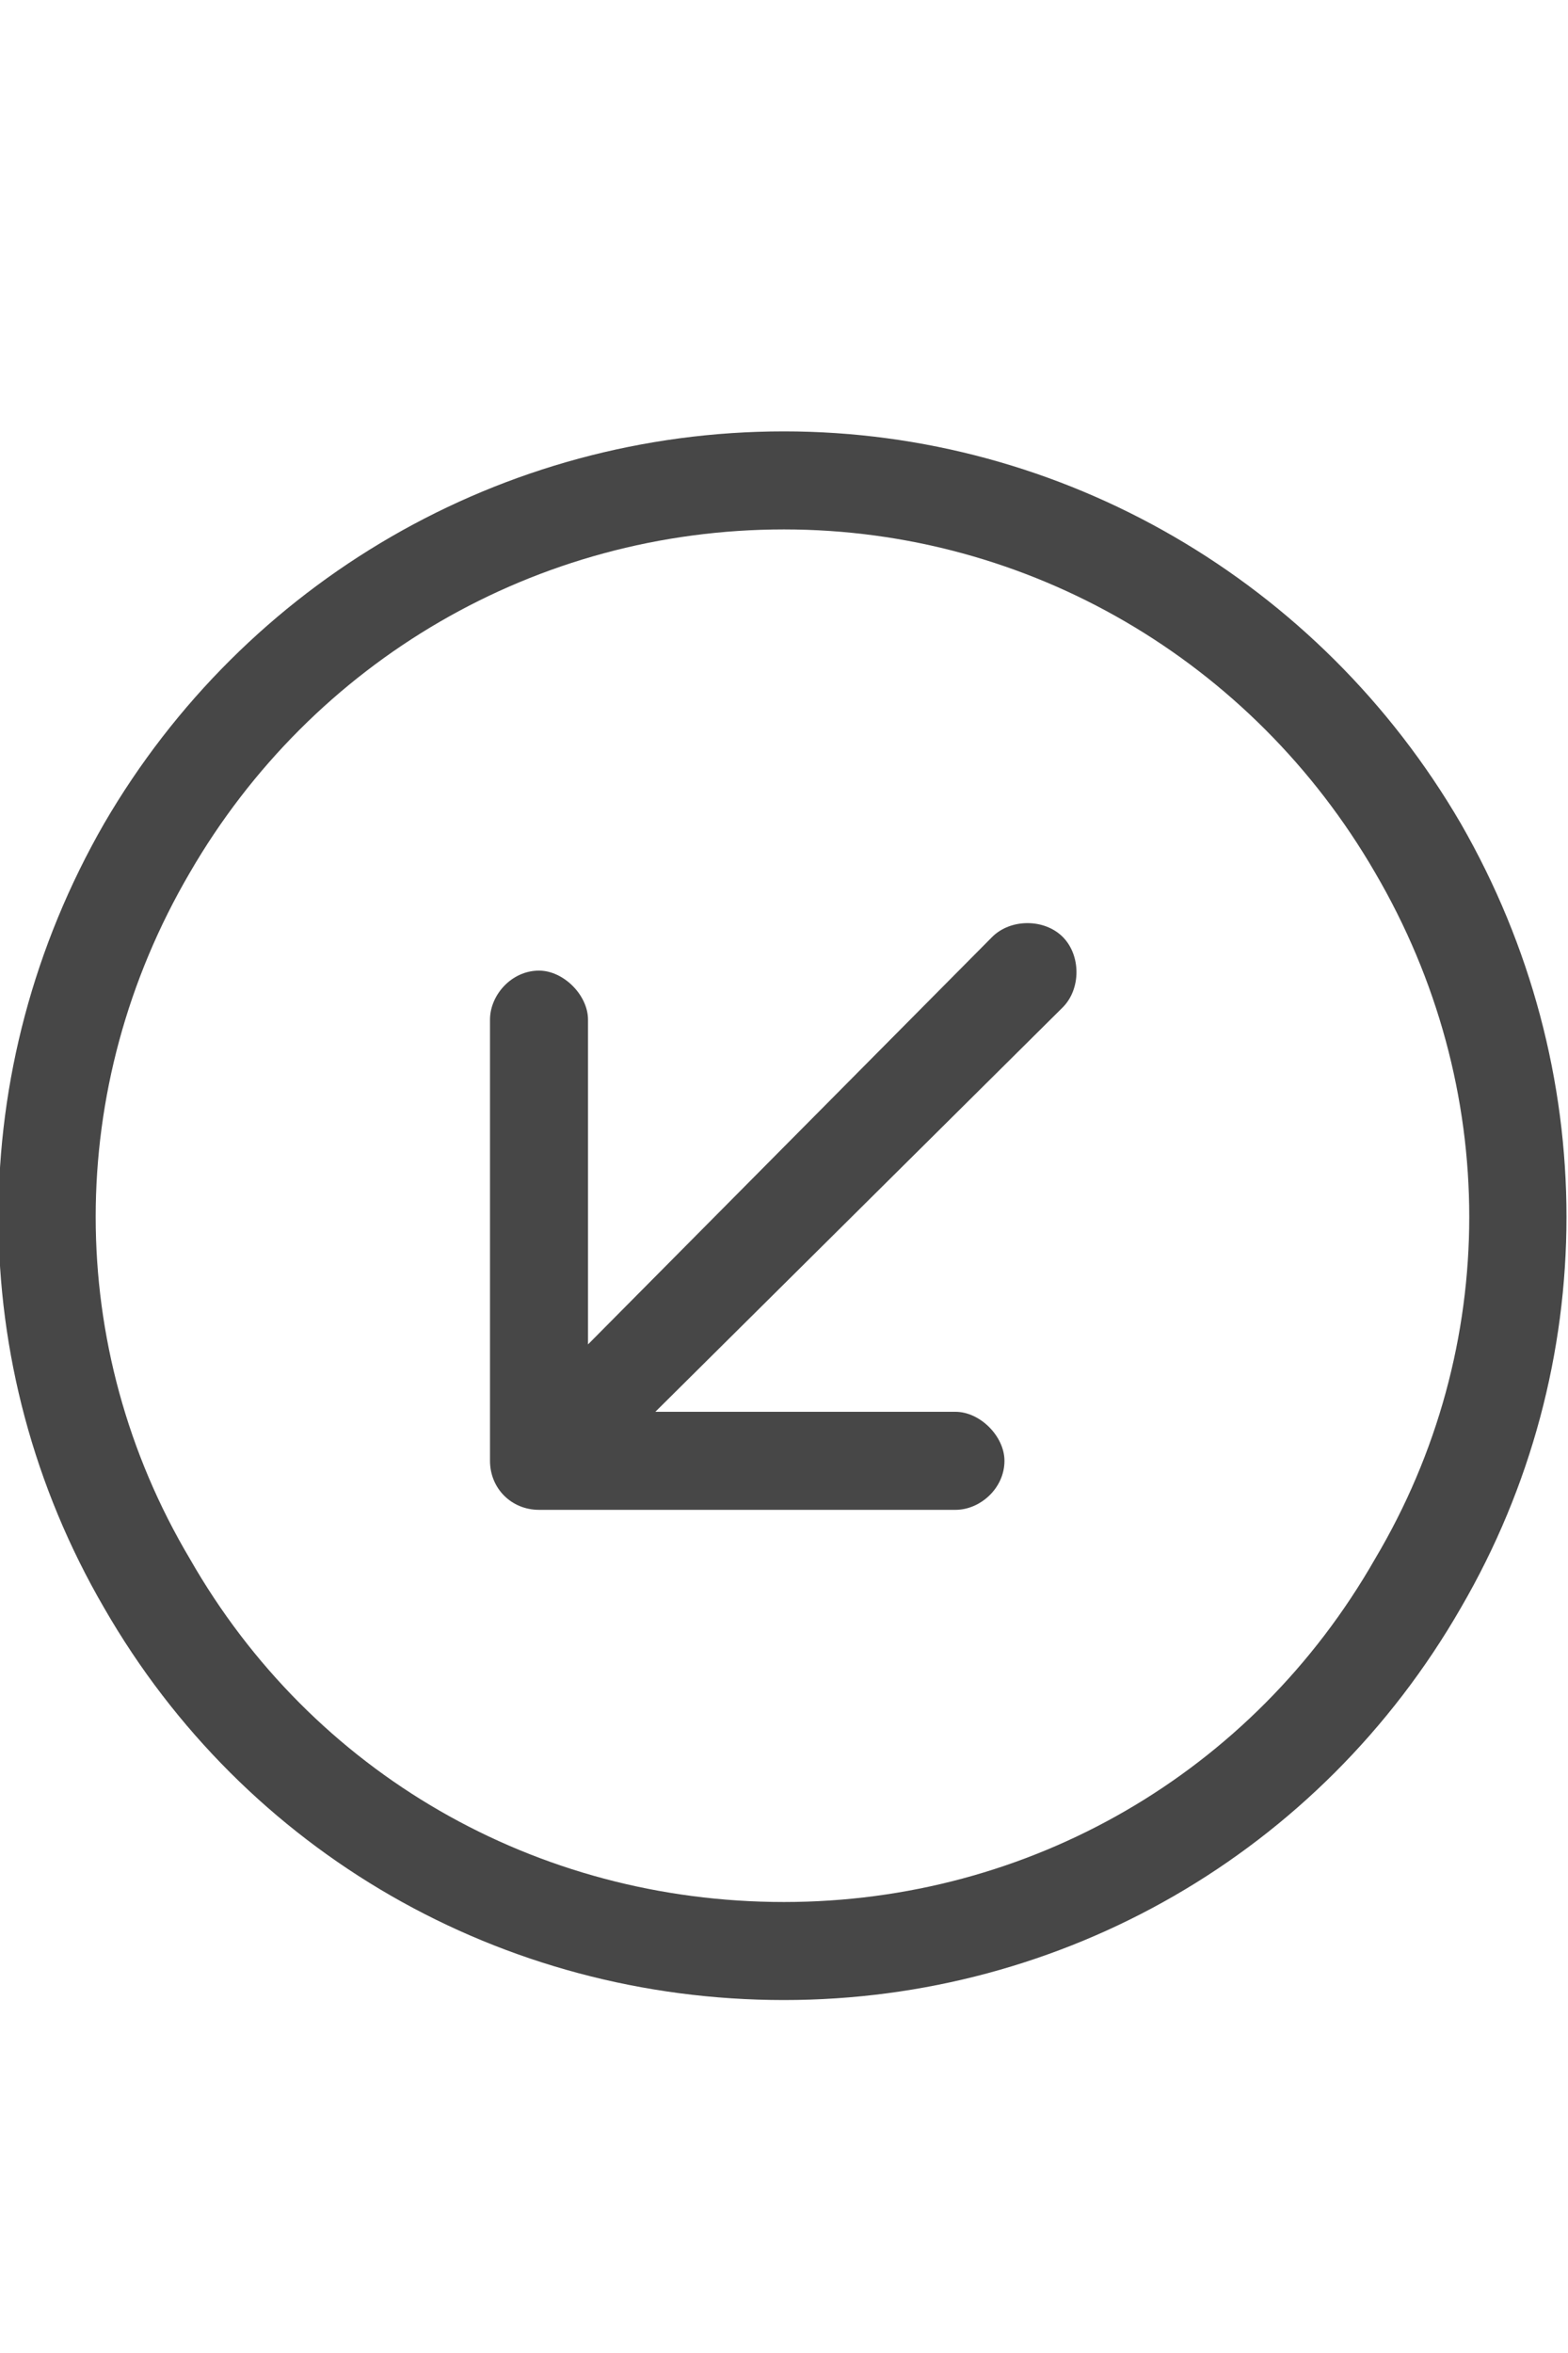 <svg width="20" height="30" viewBox="0 0 20 30" fill="none" xmlns="http://www.w3.org/2000/svg">
<g id="label-paired / lg / circle-arrow-down-left-lg / regular" clip-path="url(#clip0_2556_17359)">
<path id="icon" d="M10 6.75C6.836 6.75 3.984 8.43 2.422 11.125C0.82 13.859 0.82 17.18 2.422 19.875C3.984 22.609 6.836 24.25 10 24.25C13.125 24.25 15.977 22.609 17.539 19.875C19.141 17.18 19.141 13.859 17.539 11.125C15.977 8.43 13.125 6.75 10 6.75ZM10 25.5C6.406 25.5 3.125 23.625 1.328 20.5C-0.469 17.414 -0.469 13.625 1.328 10.5C3.125 7.414 6.406 5.5 10 5.5C13.555 5.5 16.836 7.414 18.633 10.5C20.43 13.625 20.43 17.414 18.633 20.5C16.836 23.625 13.555 25.5 10 25.5ZM12.188 19.25H6.875C6.523 19.25 6.25 18.977 6.25 18.625V13C6.25 12.688 6.523 12.375 6.875 12.375C7.188 12.375 7.5 12.688 7.5 13V17.141L12.656 11.945C12.891 11.711 13.32 11.711 13.555 11.945C13.789 12.18 13.789 12.609 13.555 12.844L8.359 18H12.188C12.5 18 12.812 18.312 12.812 18.625C12.812 18.977 12.5 19.25 12.188 19.25Z" fill="black" fill-opacity="0.72"/>
</g>
<defs>
<clipPath id="clip0_2556_17359">
<rect width="20" height="30" fill="white"/>
</clipPath>
</defs>
</svg>
